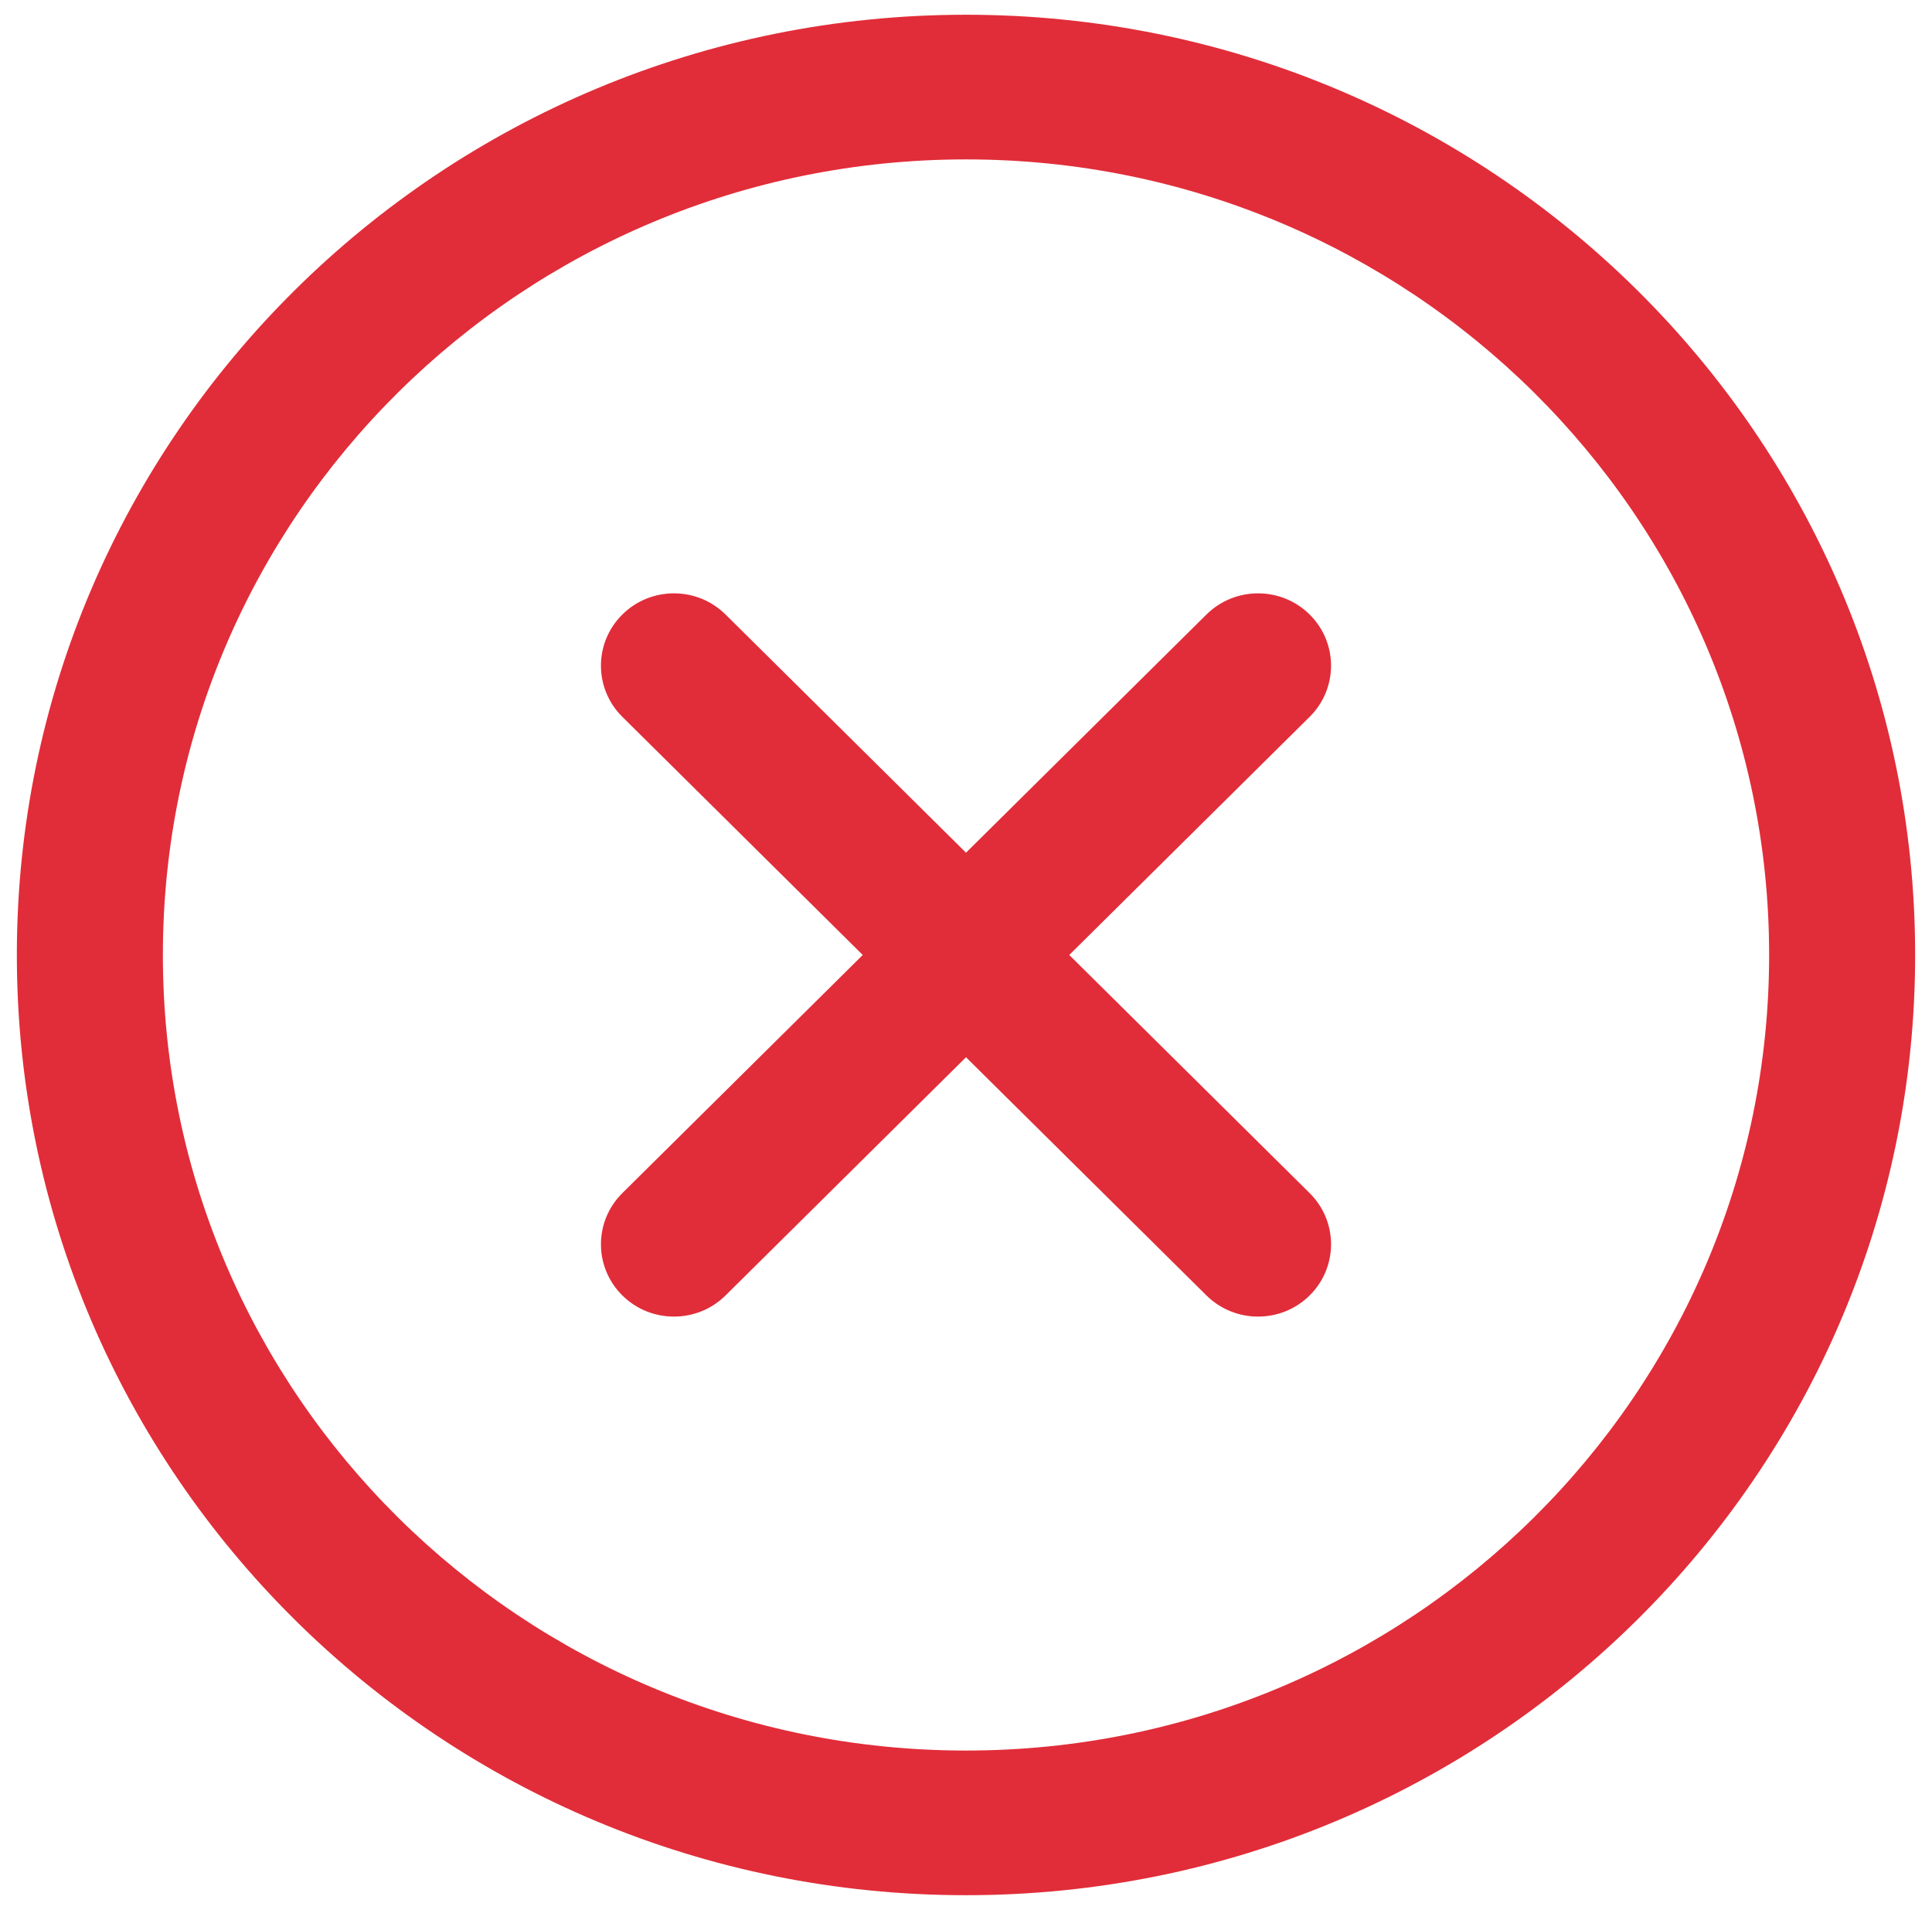 <svg width="86" height="85" viewBox="0 0 86 85" fill="none" xmlns="http://www.w3.org/2000/svg">
<path fill-rule="evenodd" clip-rule="evenodd" d="M43 7.094C23.256 7.094 7.25 22.946 7.25 42.5C7.25 62.054 23.256 77.906 43 77.906C62.744 77.906 78.75 62.054 78.75 42.5C78.75 22.946 62.744 7.094 43 7.094ZM0.75 42.5C0.75 19.39 19.666 0.656 43 0.656C66.334 0.656 85.25 19.39 85.25 42.5C85.25 65.61 66.334 84.344 43 84.344C19.666 84.344 0.75 65.61 0.75 42.5Z" fill="#E12D39"/>
<path fill-rule="evenodd" clip-rule="evenodd" d="M58.298 27.349C59.567 28.606 59.567 30.644 58.298 31.901L32.298 57.651C31.029 58.908 28.971 58.908 27.702 57.651C26.433 56.394 26.433 54.356 27.702 53.099L53.702 27.349C54.971 26.092 57.029 26.092 58.298 27.349Z" fill="#E12D39"/>
<path fill-rule="evenodd" clip-rule="evenodd" d="M27.702 27.349C28.971 26.092 31.029 26.092 32.298 27.349L58.298 53.099C59.567 54.356 59.567 56.394 58.298 57.651C57.029 58.908 54.971 58.908 53.702 57.651L27.702 31.901C26.433 30.644 26.433 28.606 27.702 27.349Z" fill="#E12D39"/>
</svg>
